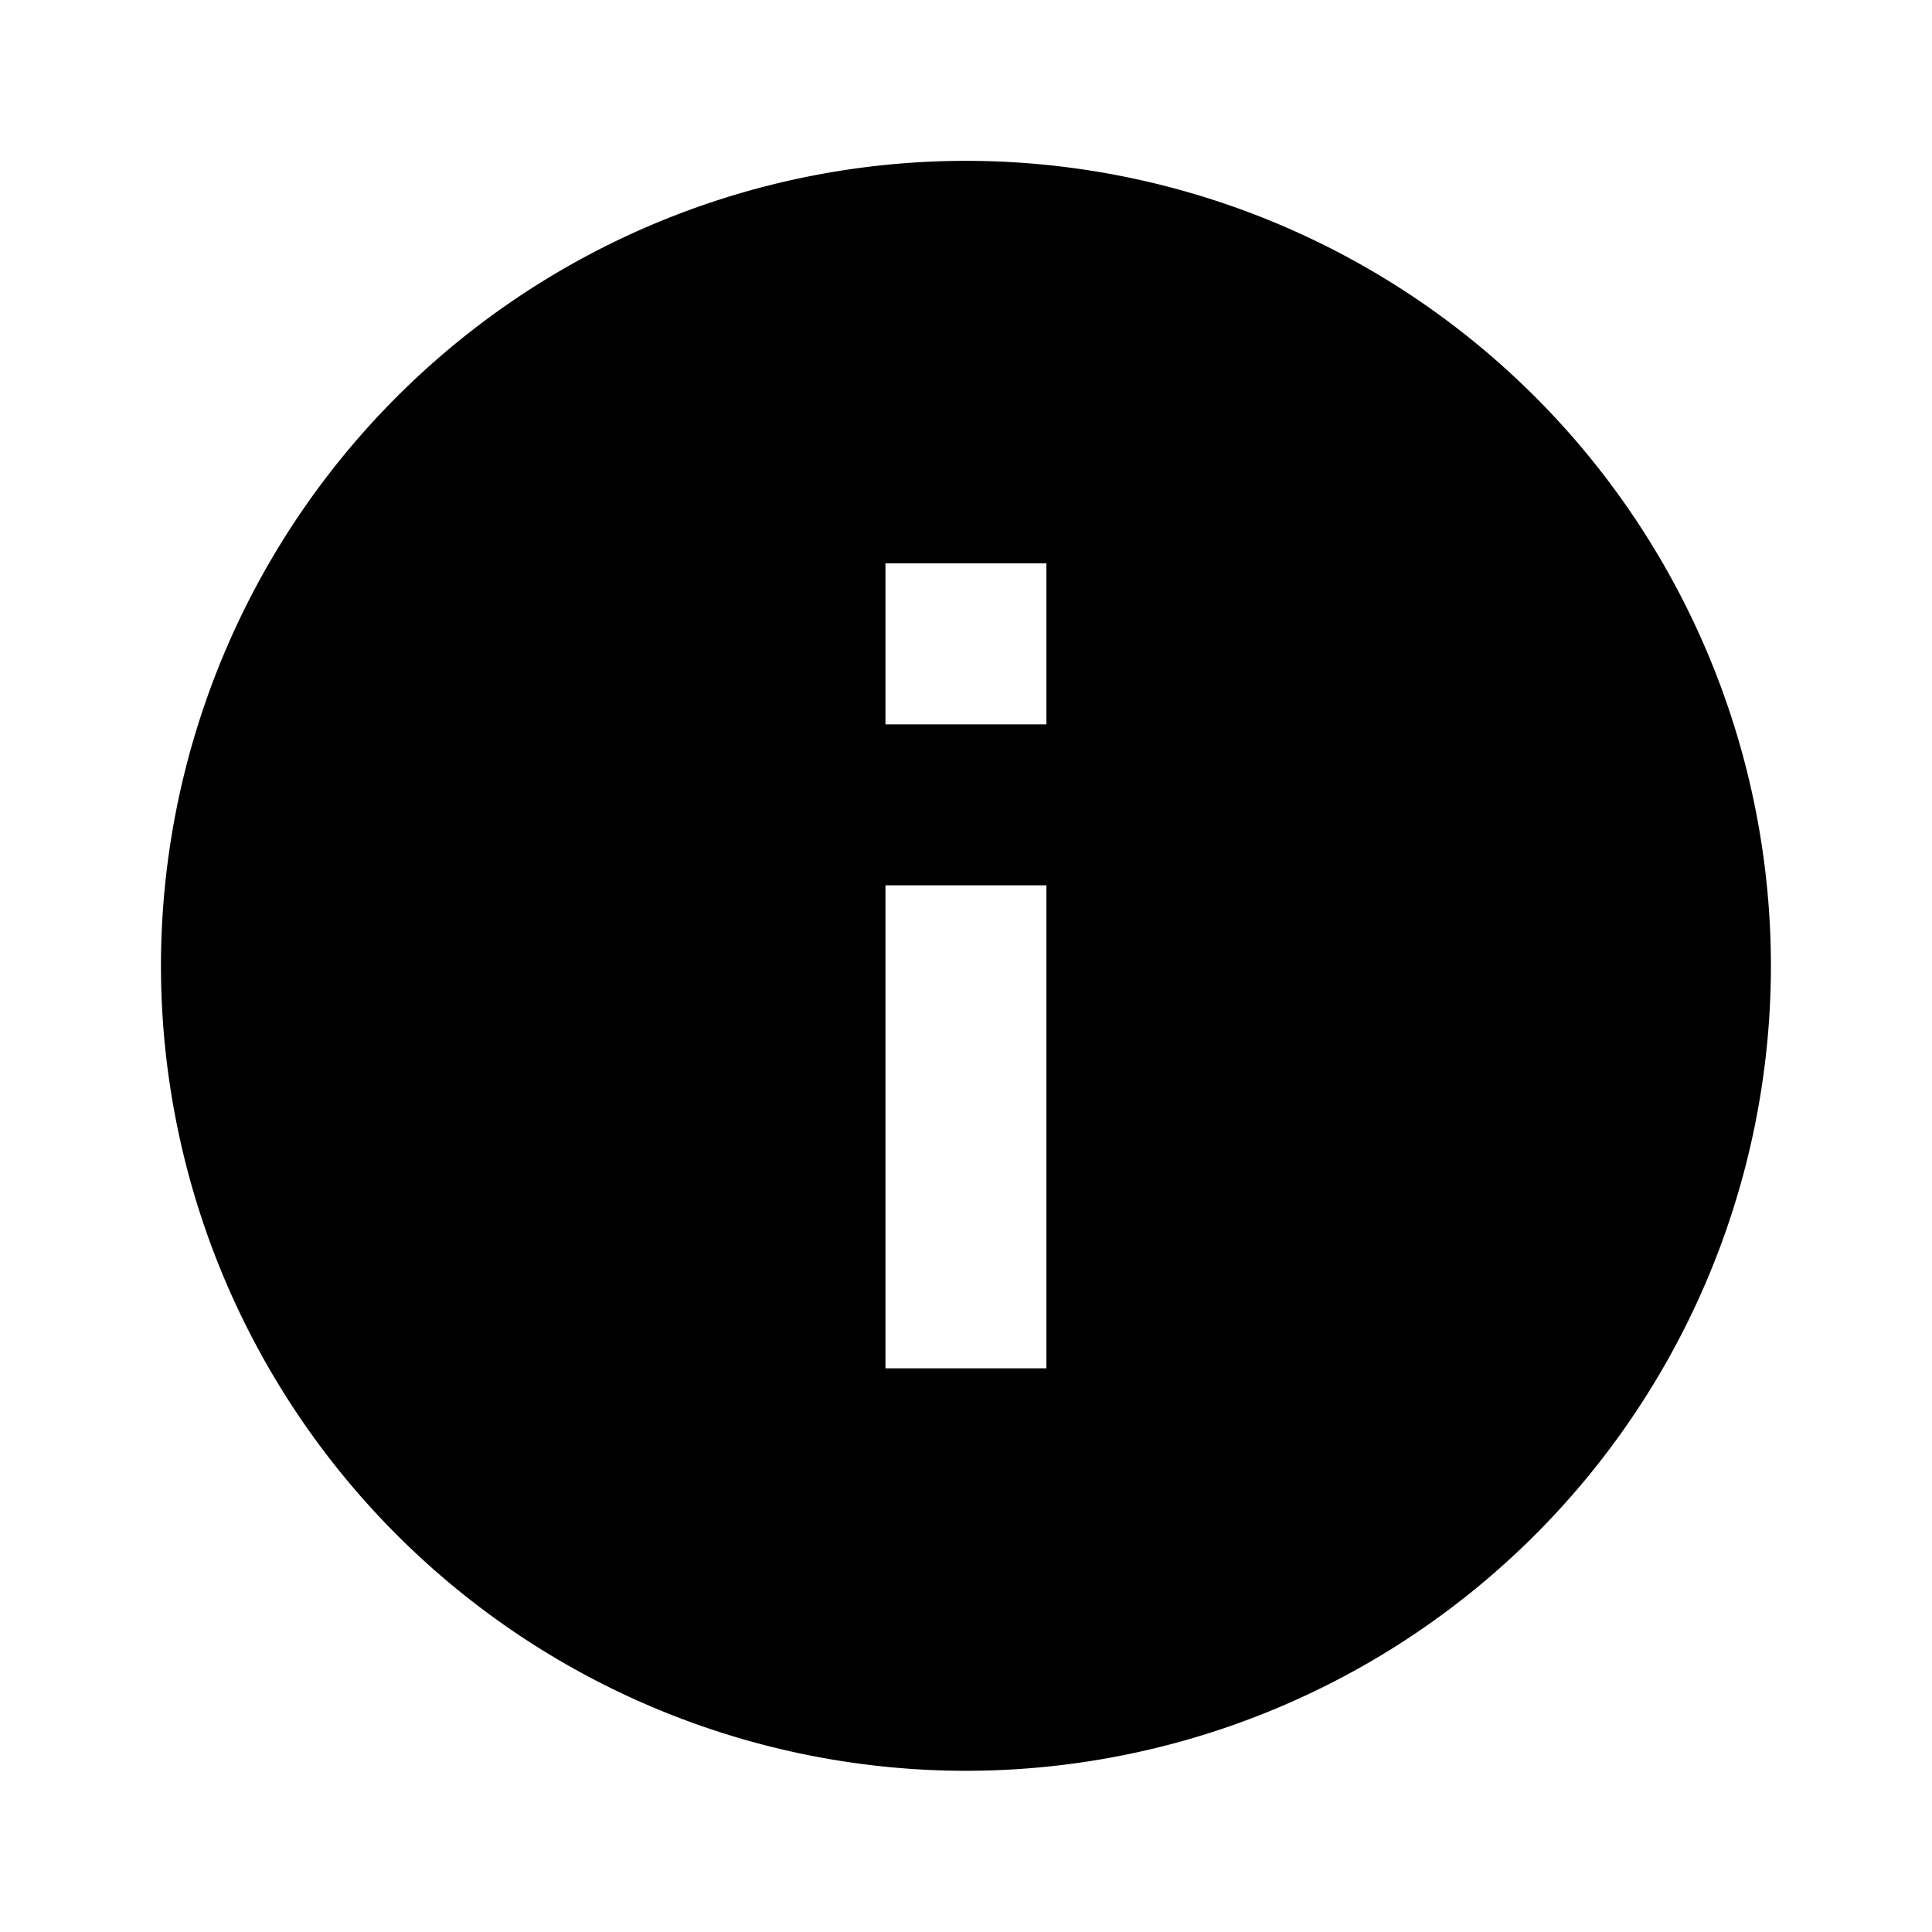 <svg xmlns="http://www.w3.org/2000/svg" fill="none" viewBox="0 0 16 16" className="size-4 text-primaryText"><g clip-path="url(#info_svg__a)"><path fill="currentColor" d="M8 1.332a6.67 6.67 0 0 0-6.667 6.667A6.67 6.67 0 0 0 8 14.665 6.67 6.67 0 0 0 14.666 8 6.67 6.67 0 0 0 8 1.332m.666 10H7.333v-4h1.333zm0-5.333H7.333V4.665h1.333z"></path></g><defs><clipPath id="info_svg__a"><rect width="100%" height="100%" fill="currentColor" transform="translate(0 -.001)"></rect></clipPath></defs></svg>